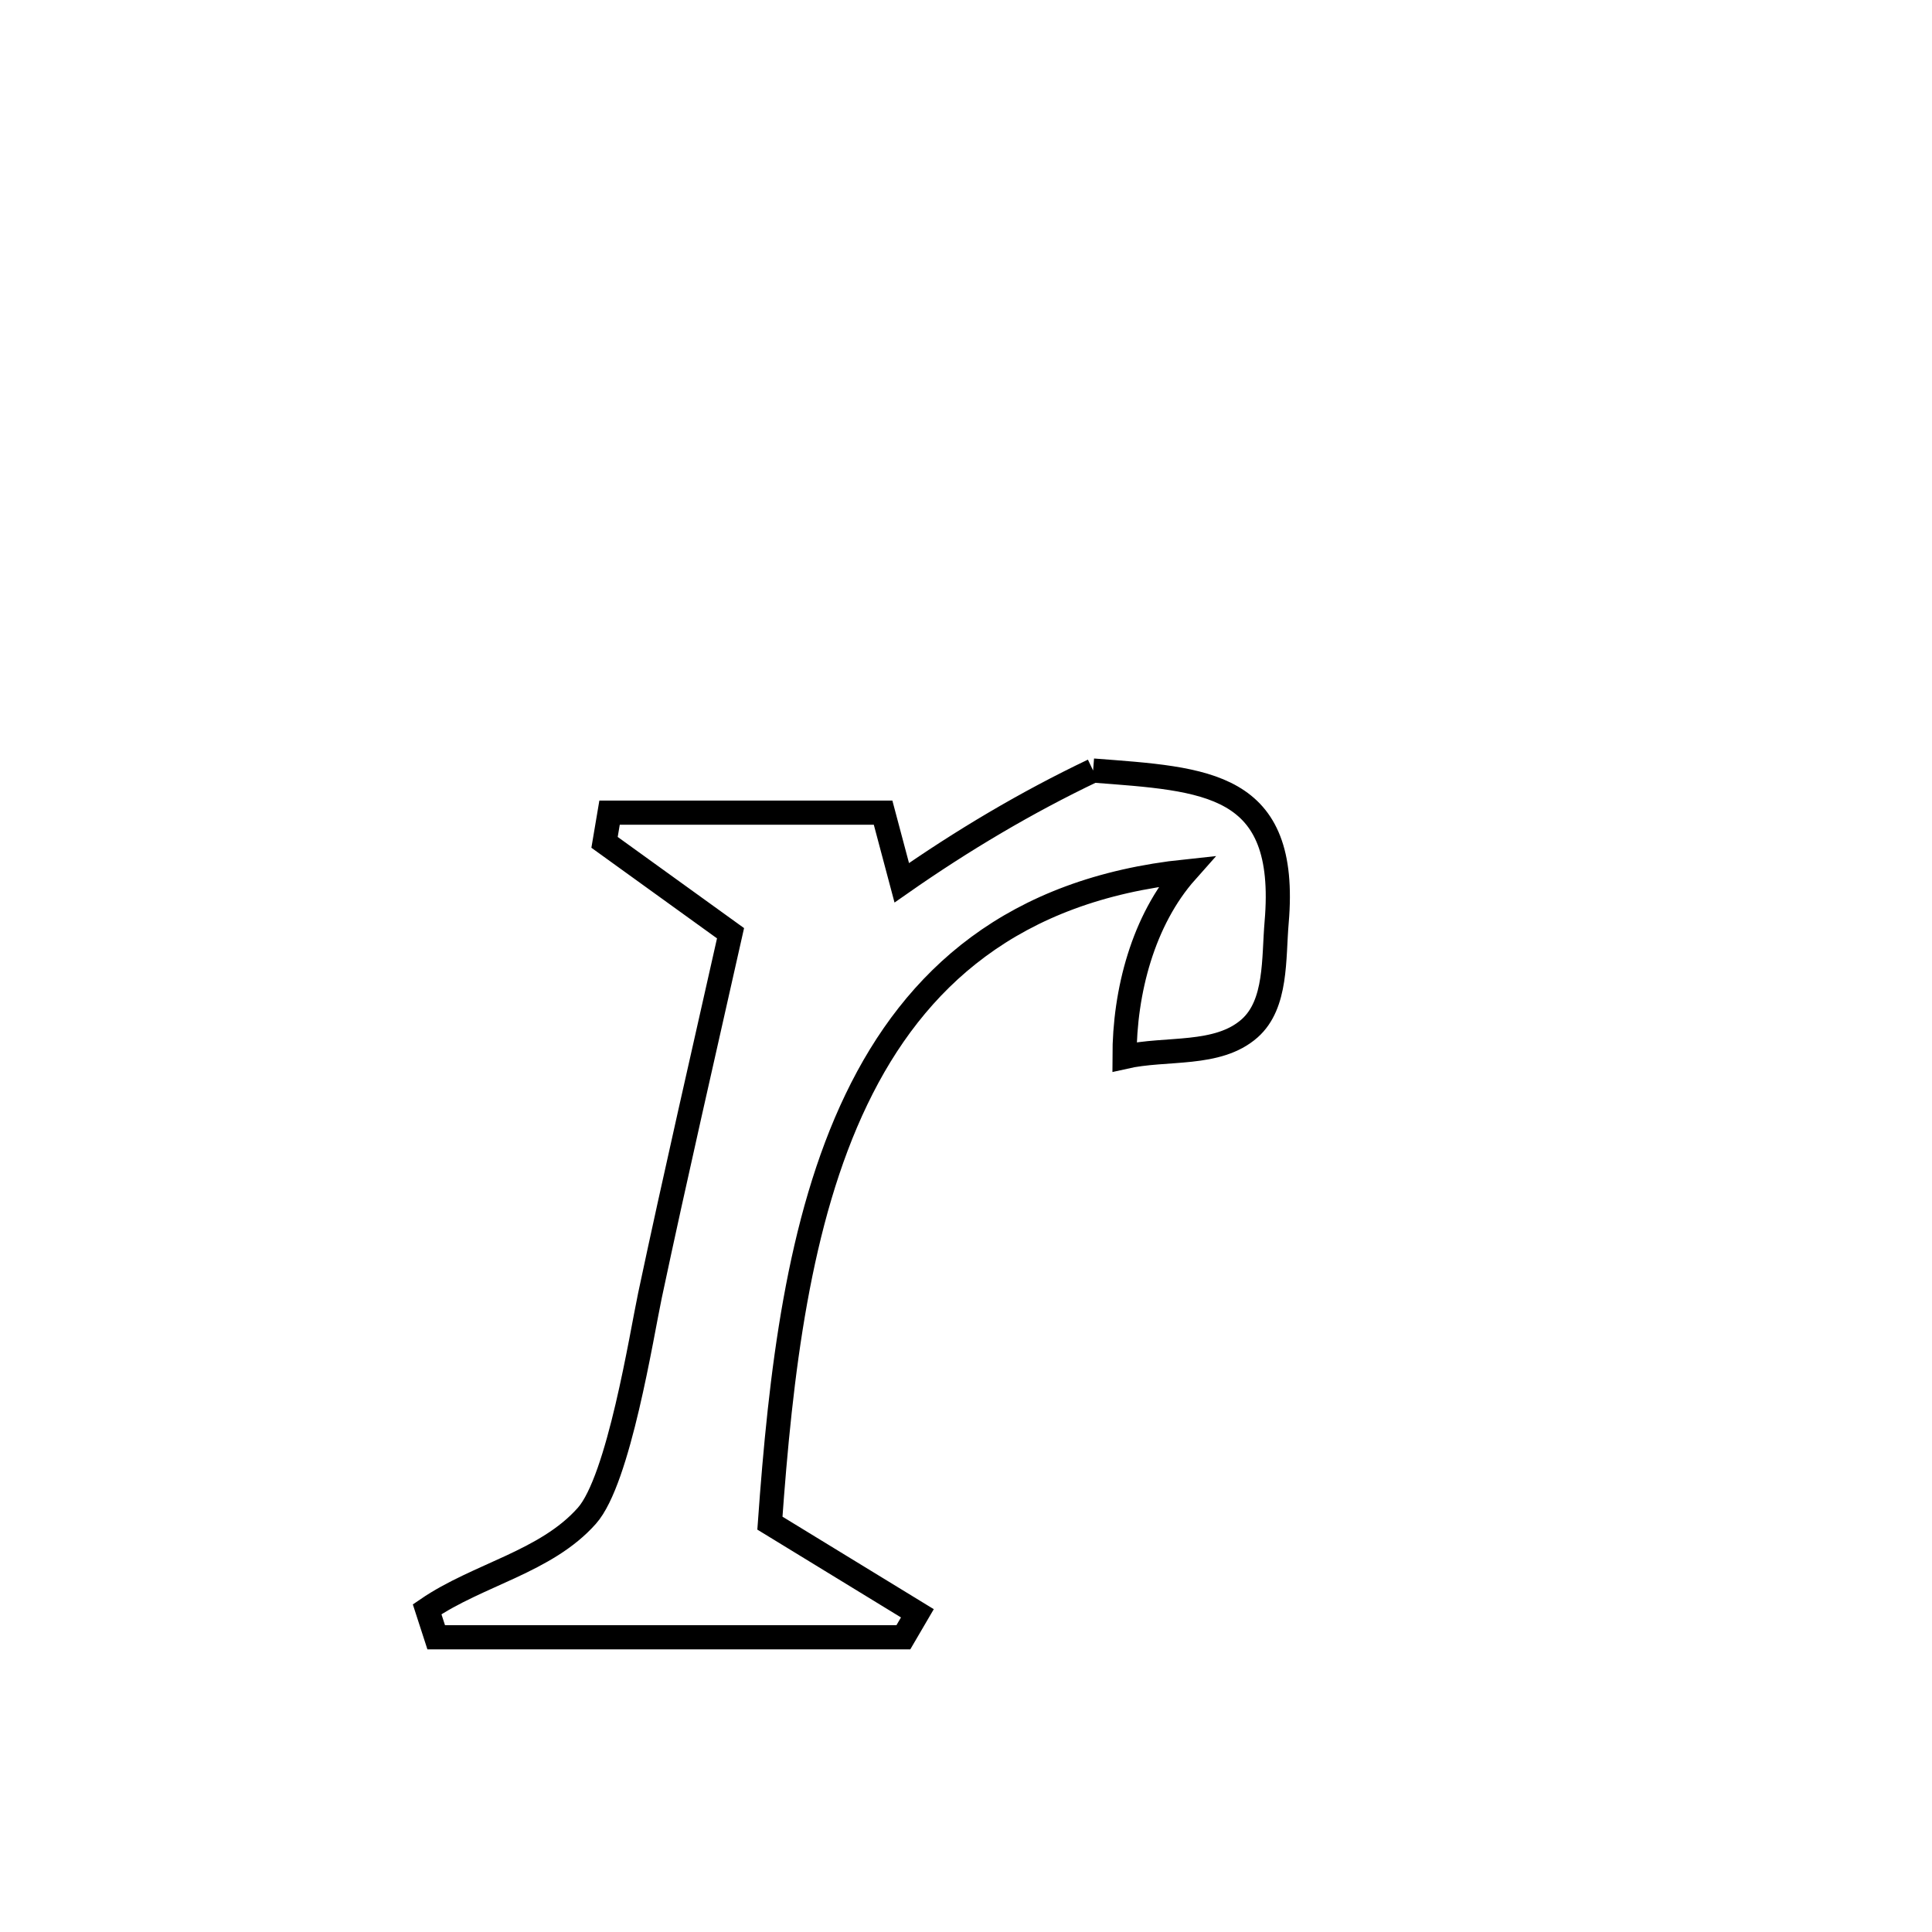 <svg xmlns="http://www.w3.org/2000/svg" viewBox="0.0 0.0 24.0 24.0" height="200px" width="200px"><path fill="none" stroke="black" stroke-width=".3" stroke-opacity="1.0"  filling="0" d="M13.579 9.572 L13.579 9.572 C14.984 9.68 16.009 9.71 15.859 11.456 C15.82 11.908 15.863 12.474 15.523 12.775 C15.125 13.127 14.487 13.011 13.969 13.129 L13.969 13.129 C13.969 12.319 14.2 11.429 14.738 10.824 L14.738 10.824 C12.589 11.05 11.362 12.151 10.639 13.657 C9.915 15.163 9.696 17.074 9.564 18.921 L9.564 18.921 C10.174 19.294 10.785 19.668 11.396 20.041 L11.396 20.041 C11.338 20.14 11.28 20.24 11.222 20.339 L11.222 20.339 C9.288 20.339 7.354 20.339 5.419 20.339 L5.419 20.339 C5.382 20.223 5.344 20.107 5.306 19.991 L5.306 19.991 C5.939 19.558 6.782 19.403 7.29 18.83 C7.688 18.383 7.971 16.579 8.074 16.093 C8.393 14.59 8.739 13.092 9.075 11.593 L9.075 11.593 C8.553 11.217 8.032 10.84 7.51 10.464 L7.51 10.464 C7.531 10.341 7.551 10.218 7.572 10.095 L7.572 10.095 C8.704 10.095 9.837 10.095 10.97 10.095 L10.97 10.095 C11.047 10.385 11.125 10.676 11.202 10.966 L11.202 10.966 C11.955 10.44 12.75 9.967 13.579 9.572 L13.579 9.572"></path></svg>